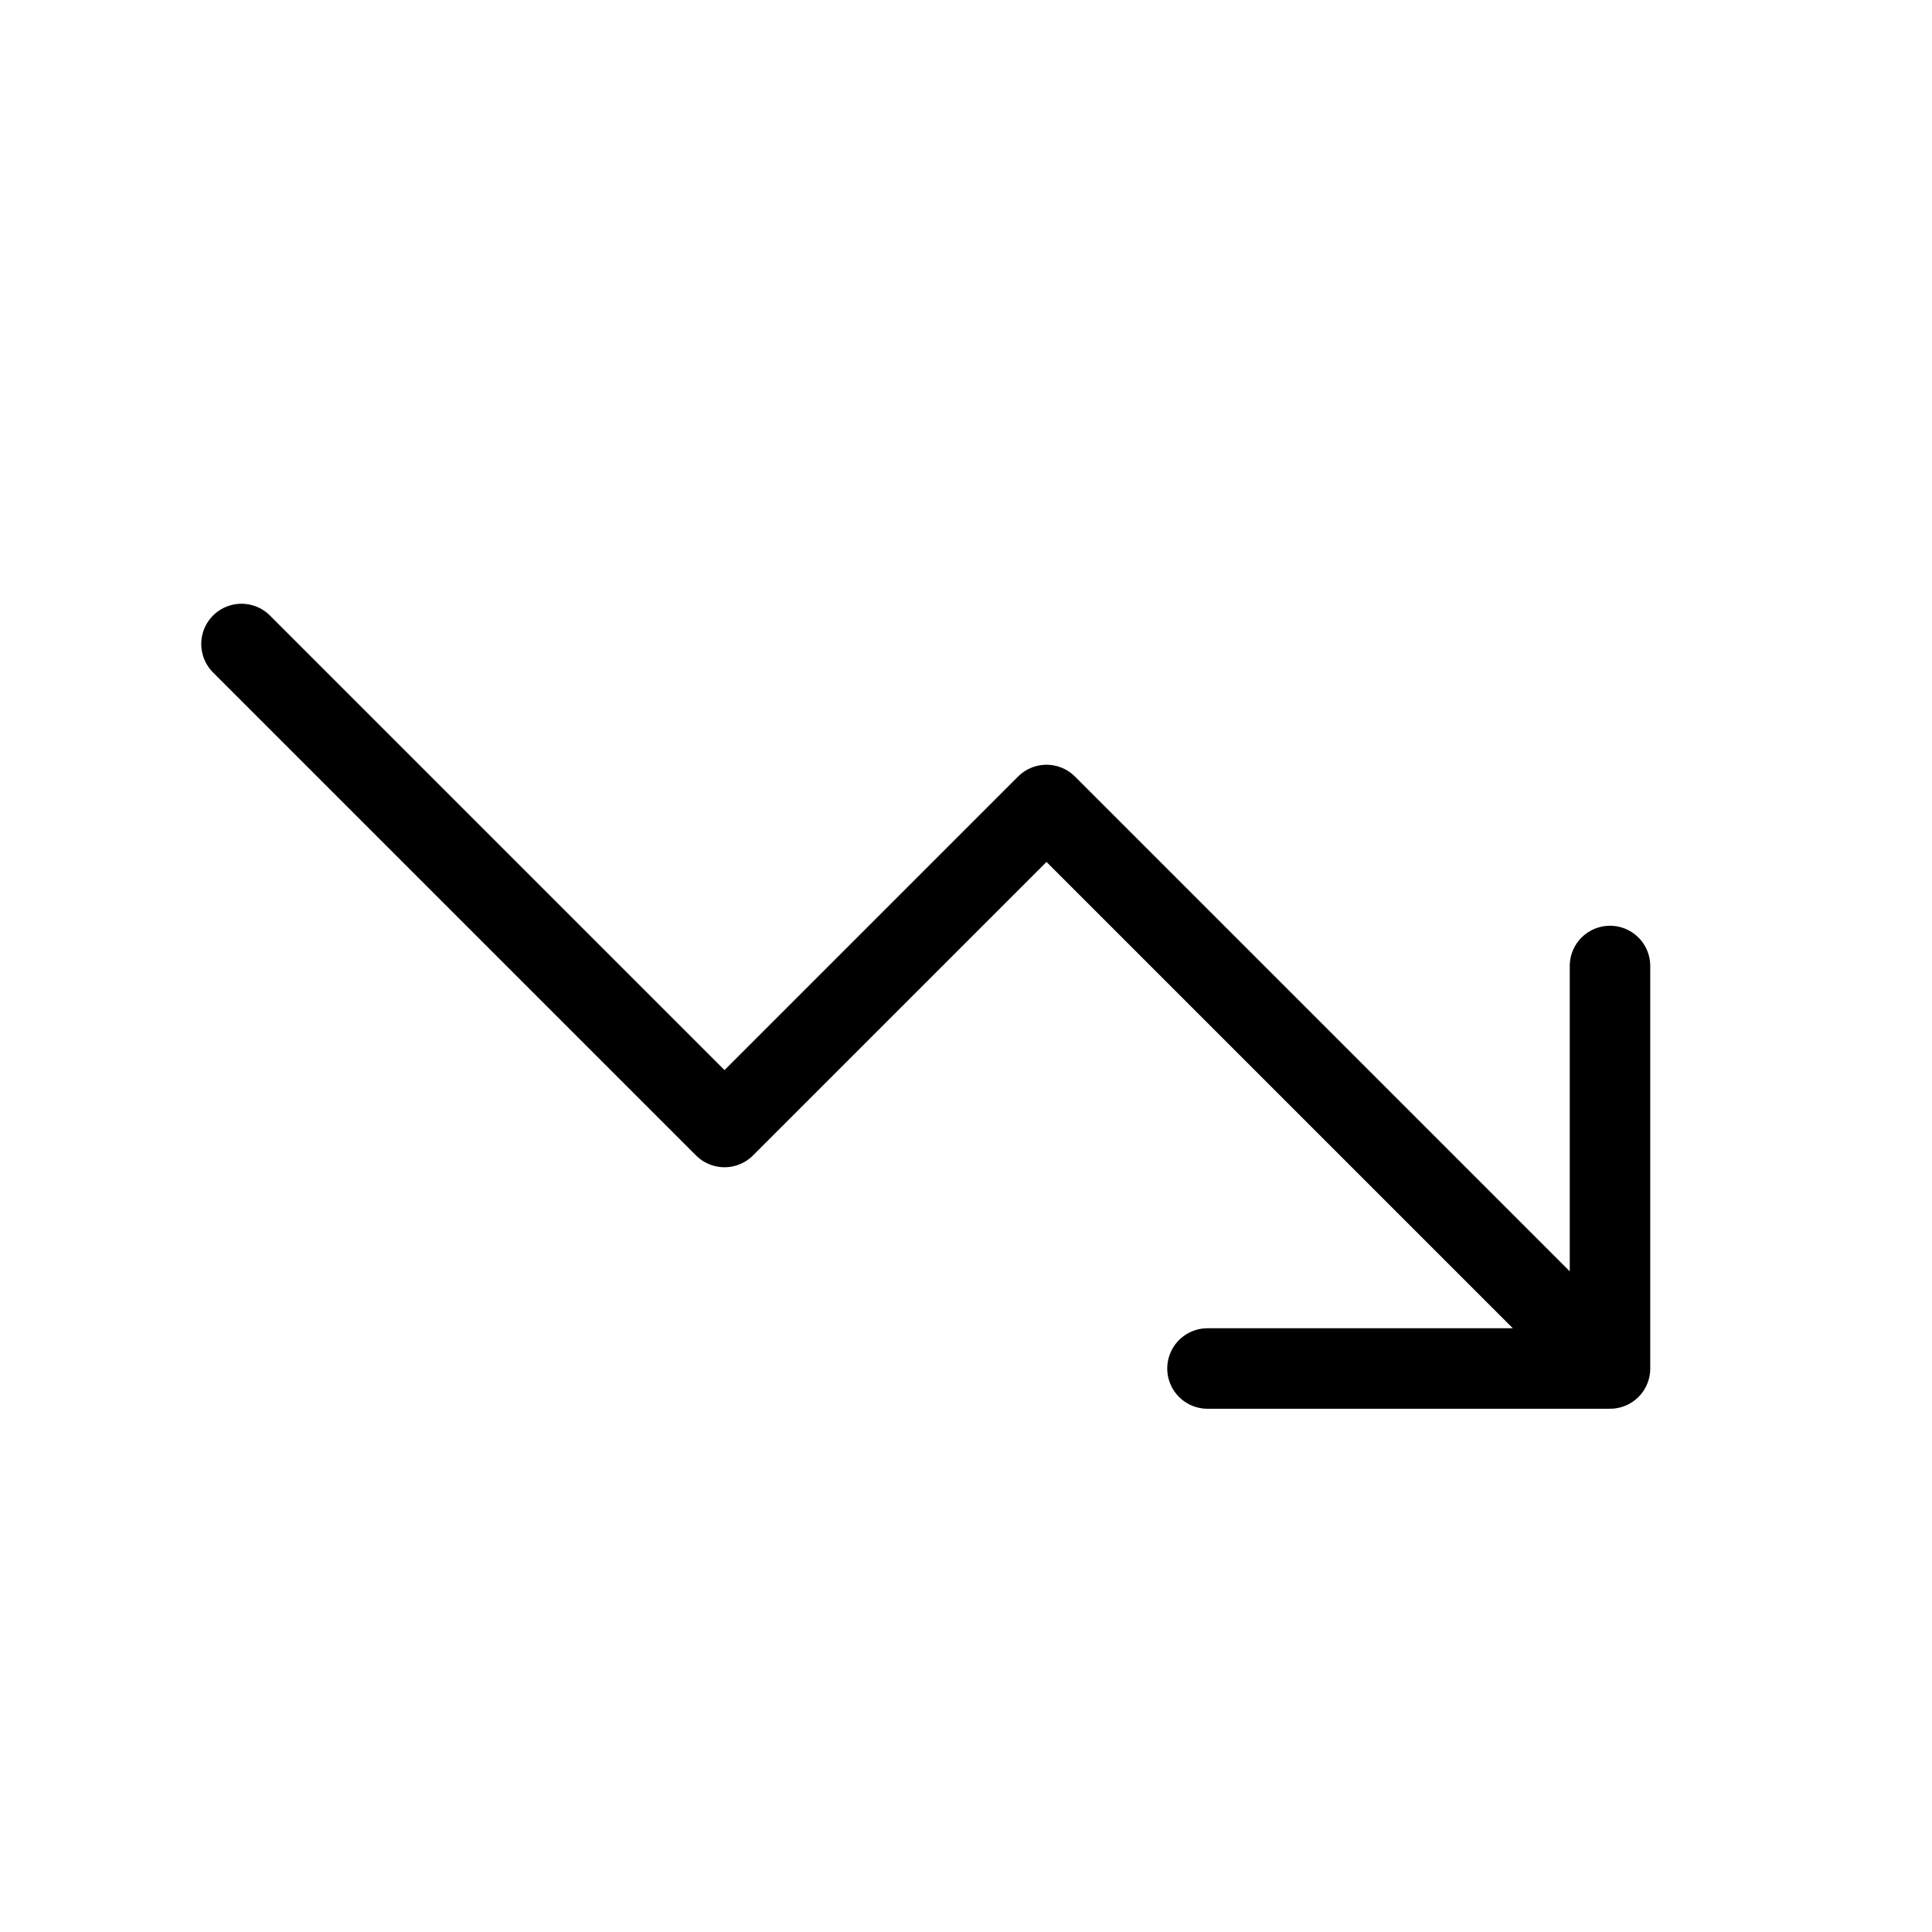 <svg width="24" height="24" viewBox="0 0 24 24" fill="none" xmlns="http://www.w3.org/2000/svg">
<path d="M3 8L9 14L13 10L20 17M20 17V12M20 17L15 17" stroke="black" stroke-linecap="round" stroke-linejoin="round"/>
</svg>
